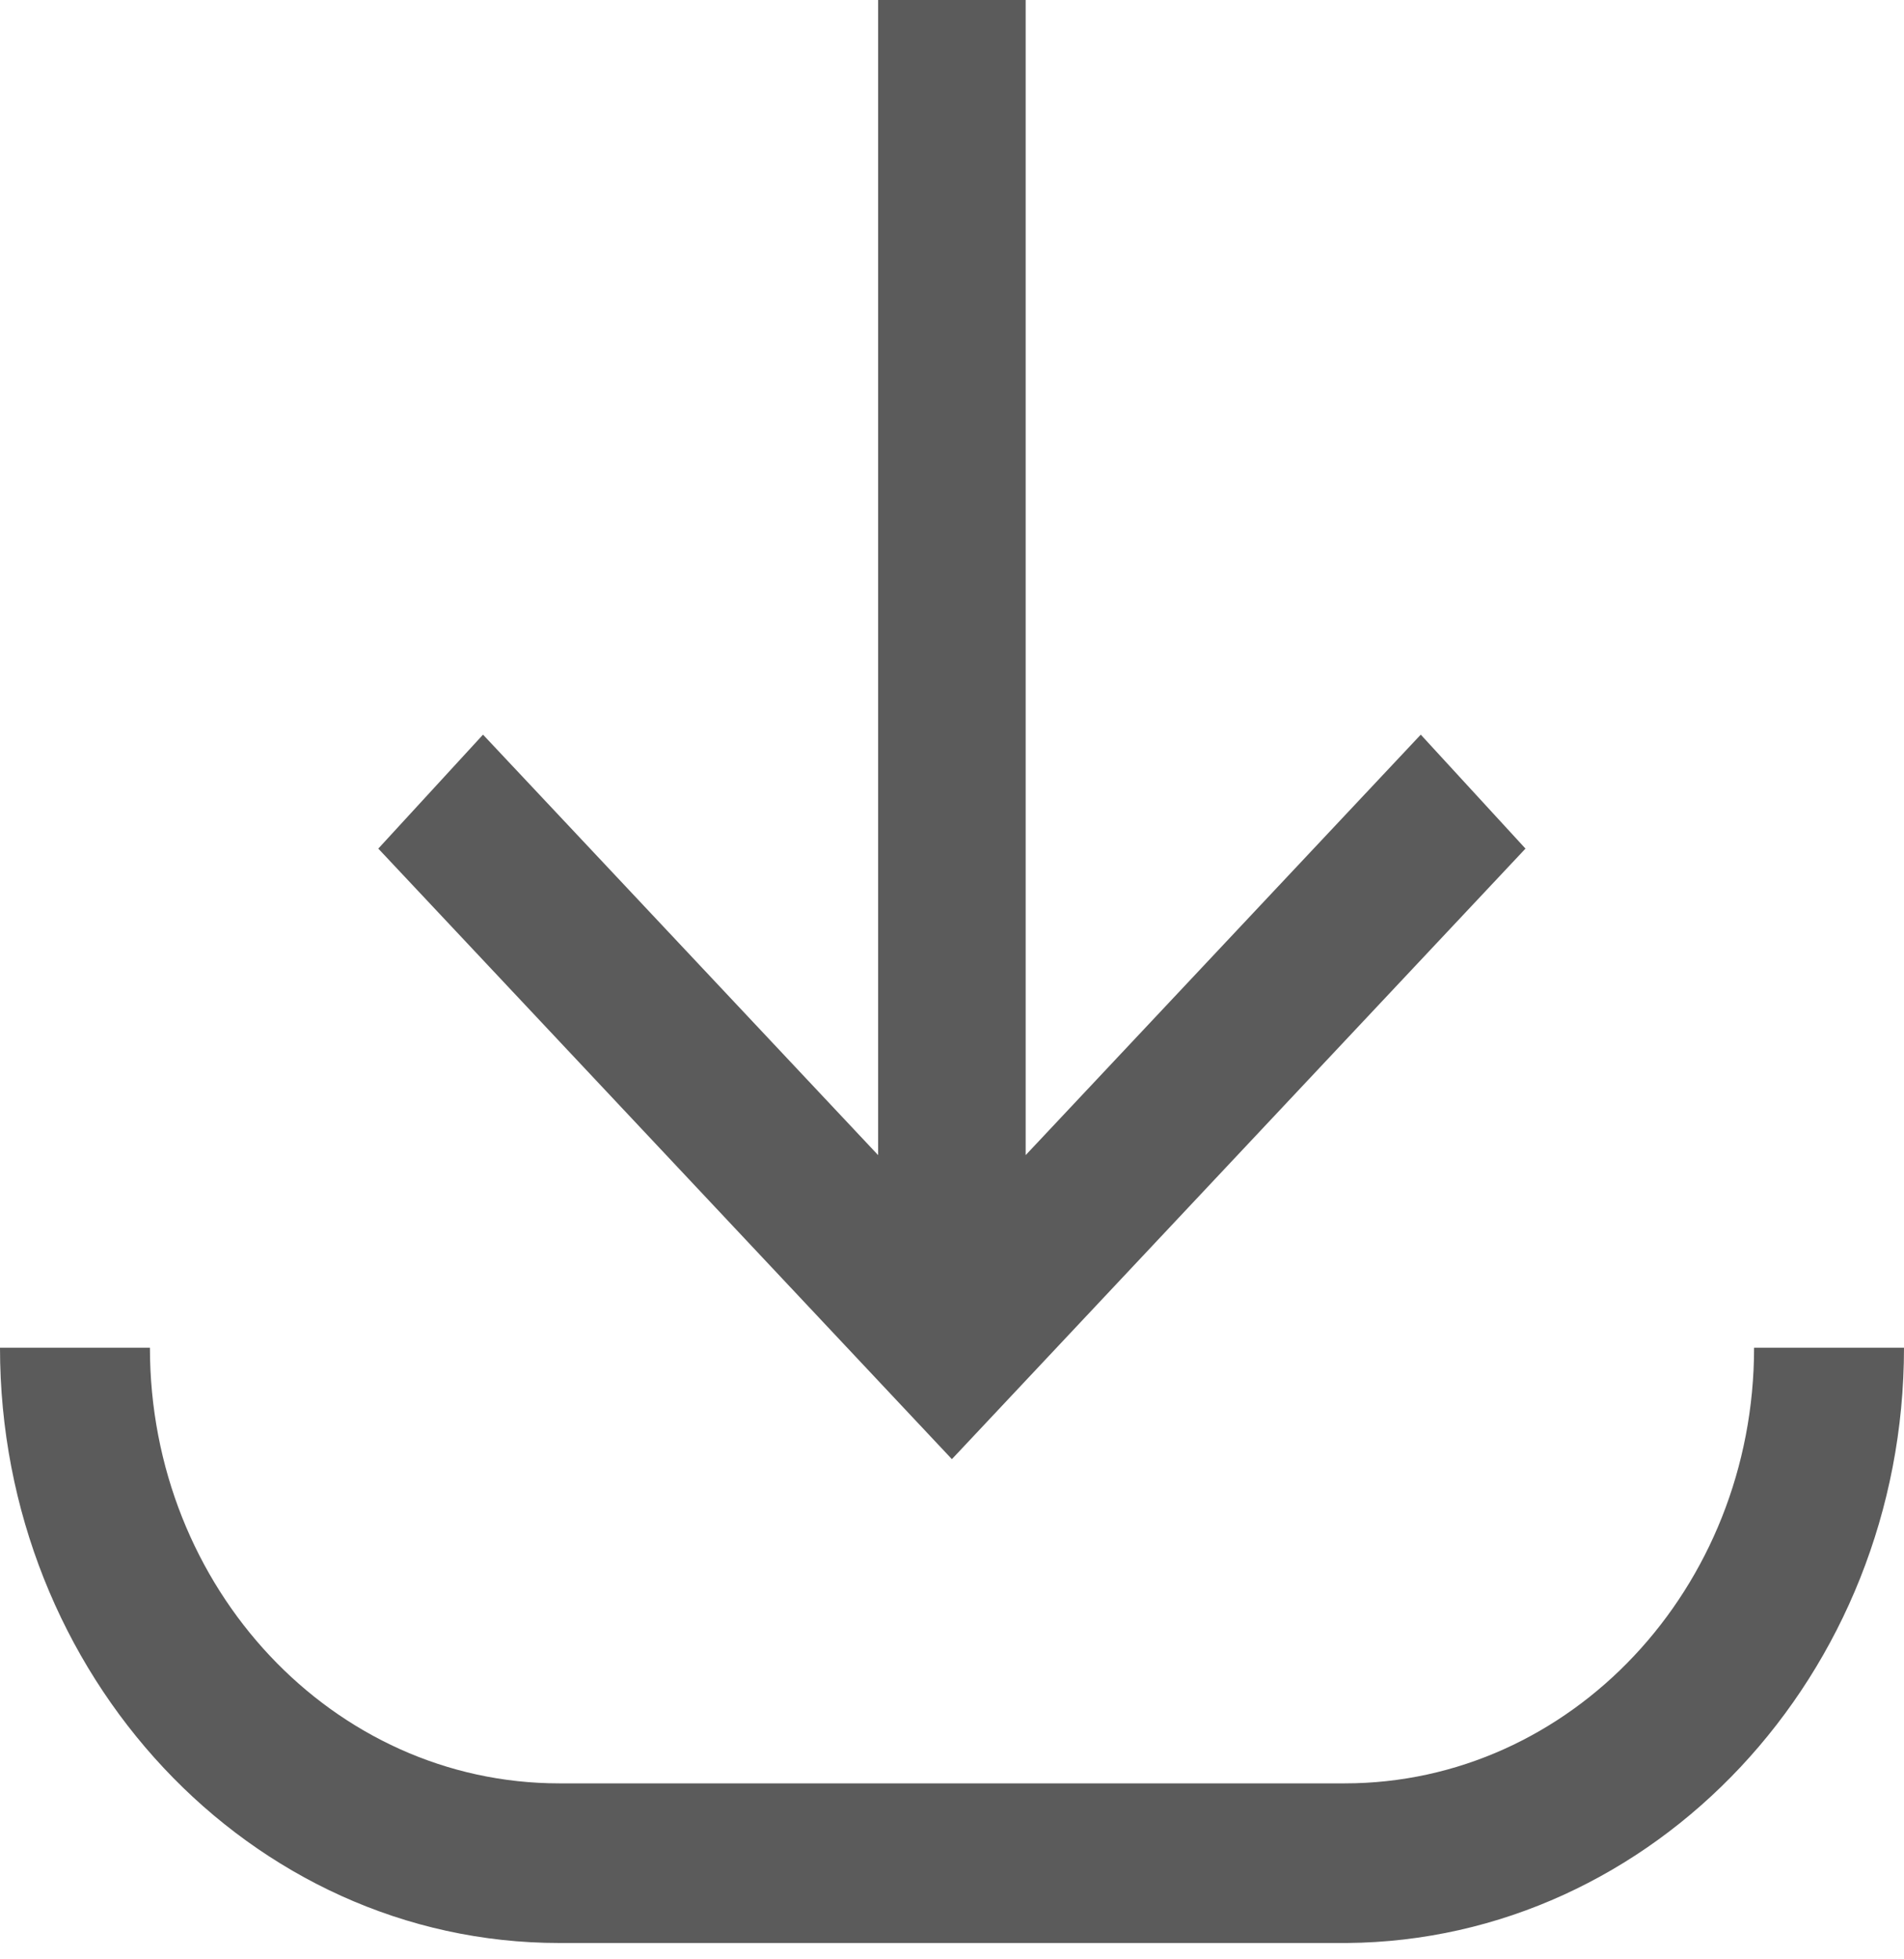 <svg width="35" height="36" viewBox="0 0 35 36" fill="none" xmlns="http://www.w3.org/2000/svg">
    <path
        d="M28.042 15.592L26.117 13.498L18.854 21.224V0H16.142V21.224L8.879 13.498L6.954 15.592L17.498 26.81L28.042 15.592Z"
        fill="#5B5B5B" />
    <path
        d="M32.244 24.762C32.244 29.183 28.875 32.767 24.719 32.767H10.281C6.125 32.767 2.756 29.183 2.756 24.762H0C0 30.766 4.594 35.7 10.281 35.7H24.762C30.406 35.653 35 30.766 35 24.762H32.244Z"
        fill="#5B5B5B" />
</svg>